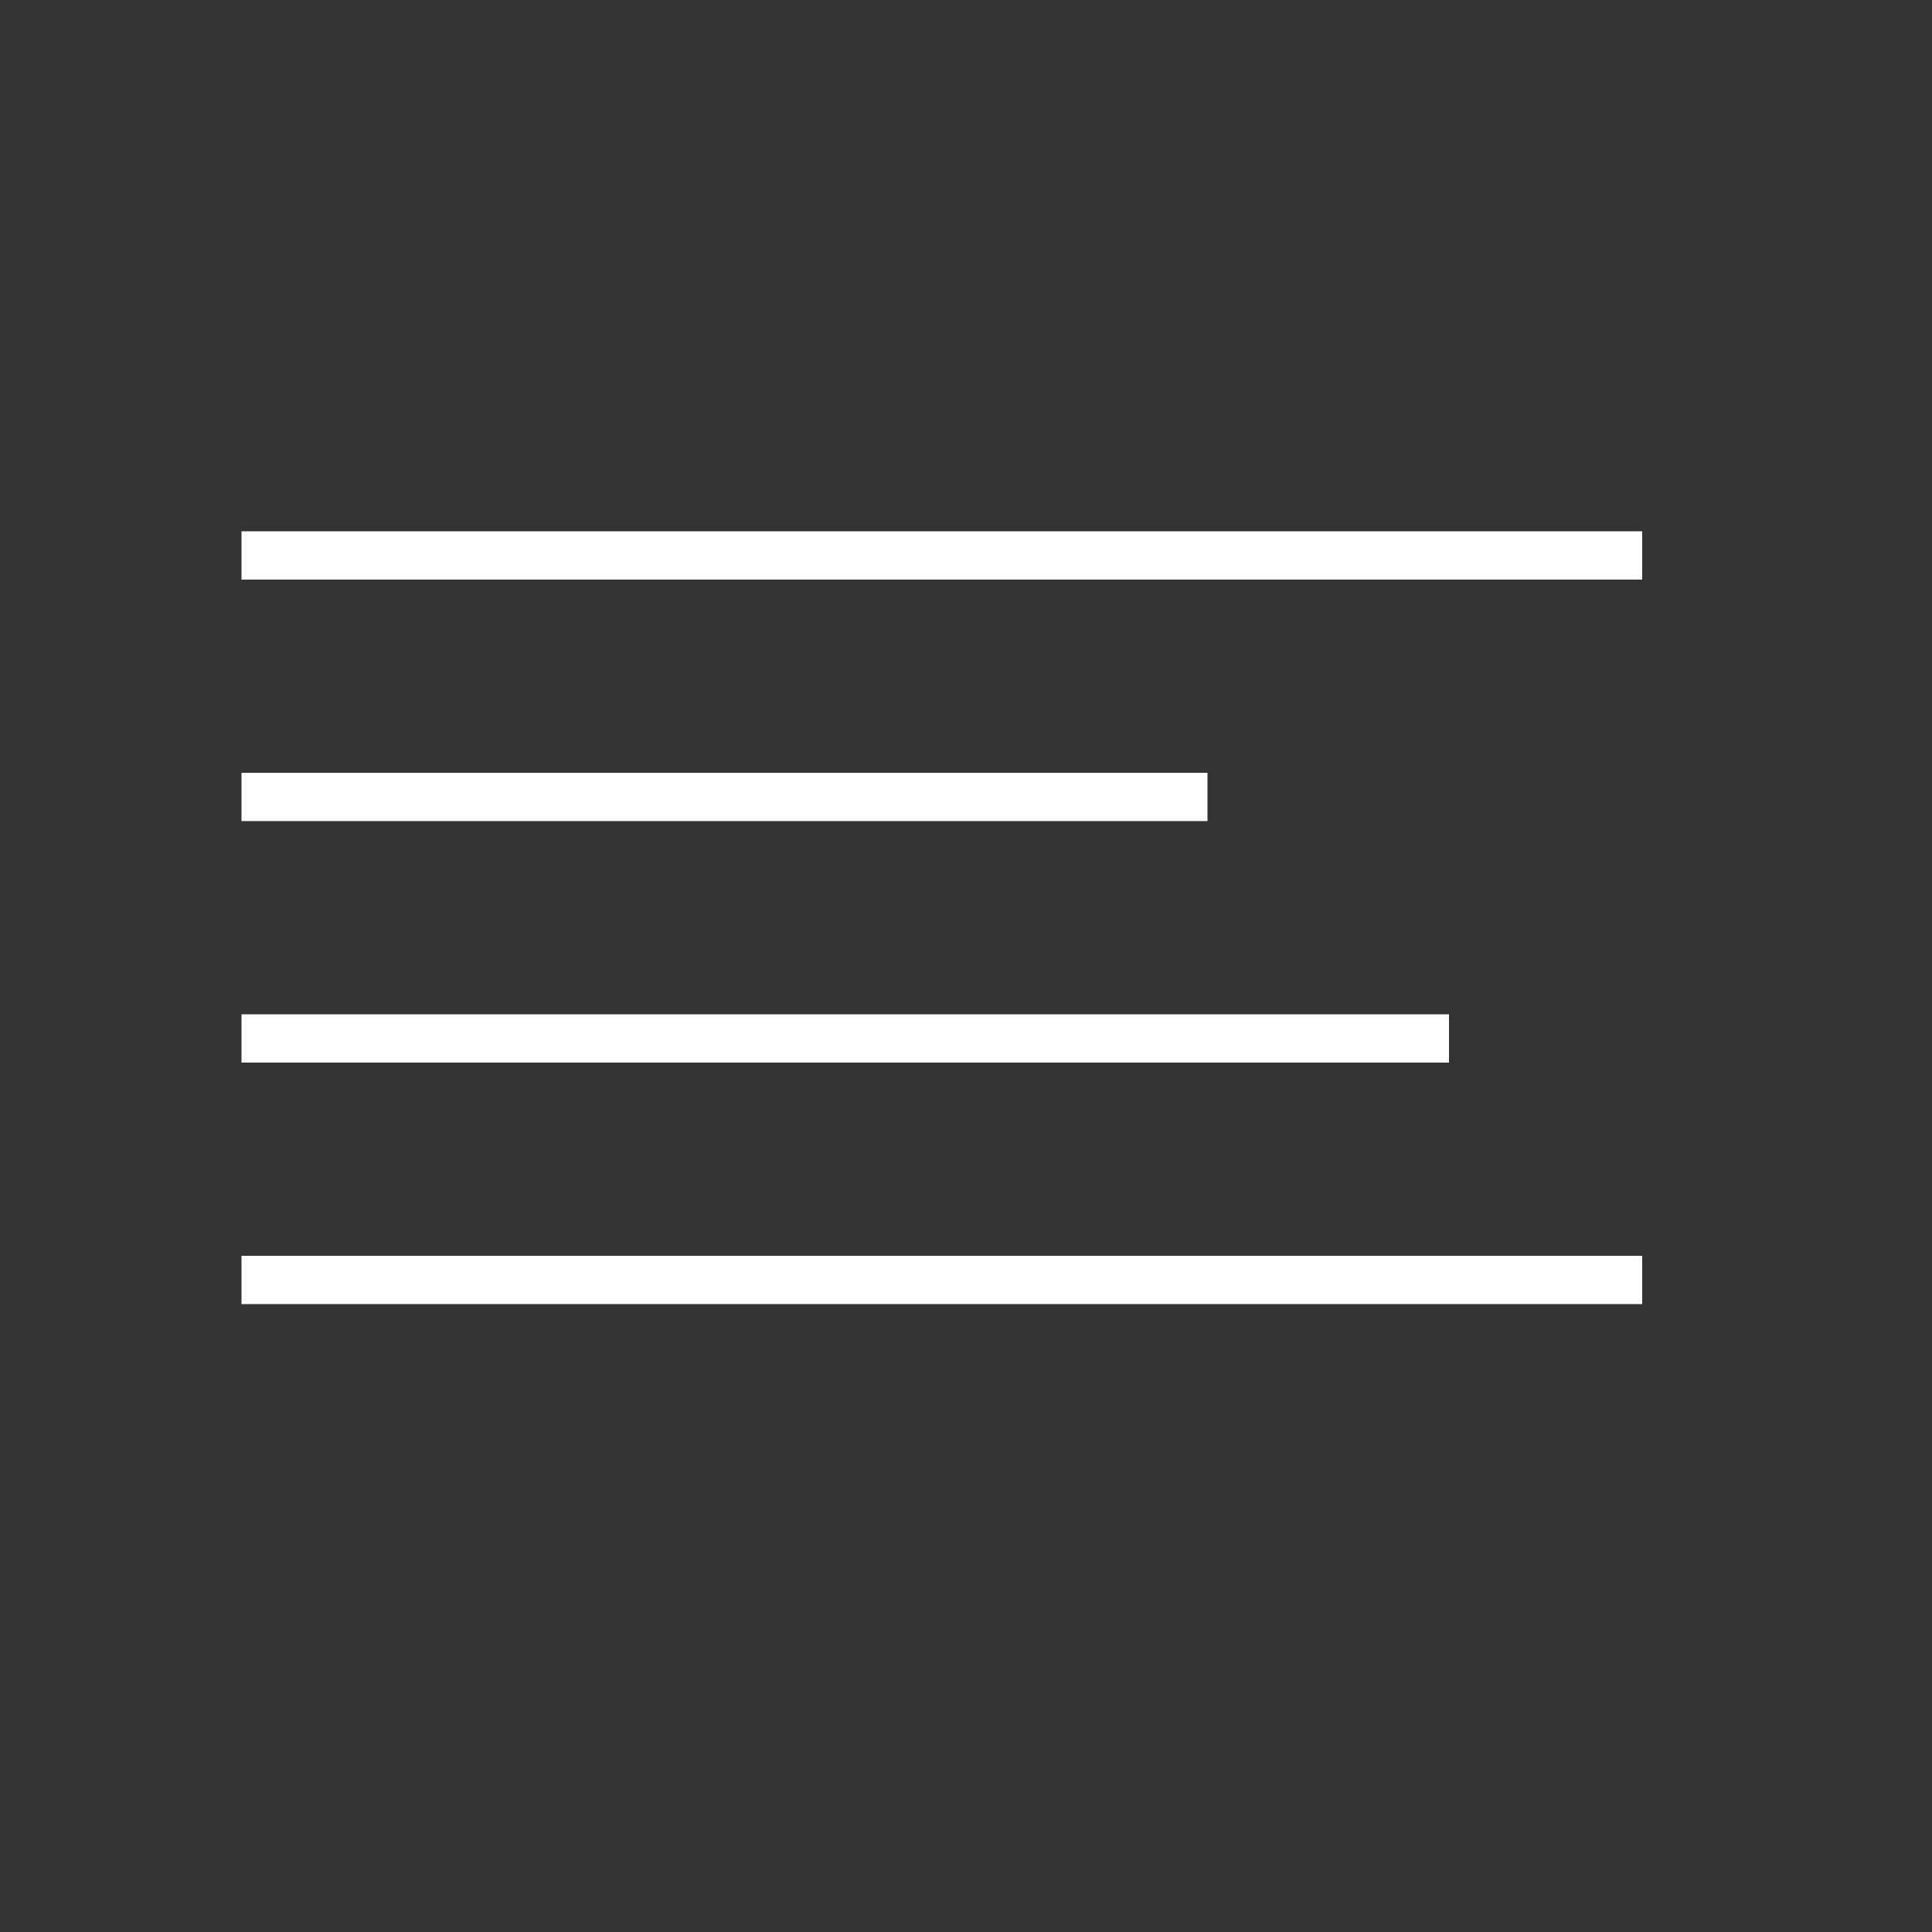 <svg width="40" height="40" viewBox="0 0 40 40" fill="none" xmlns="http://www.w3.org/2000/svg">
<rect x="0" y="0" width="40" height="40" fill="#333333" stroke="none"/>
<line x1="5" y1="11.5" x2="34" y2="11.5" stroke="white"/>
<line x1="5" y1="16.5" x2="25" y2="16.5" stroke="white"/>
<line x1="5" y1="21.5" x2="30" y2="21.5" stroke="white"/>
<line x1="5" y1="26.5" x2="34" y2="26.5" stroke="white"/>
</svg>
